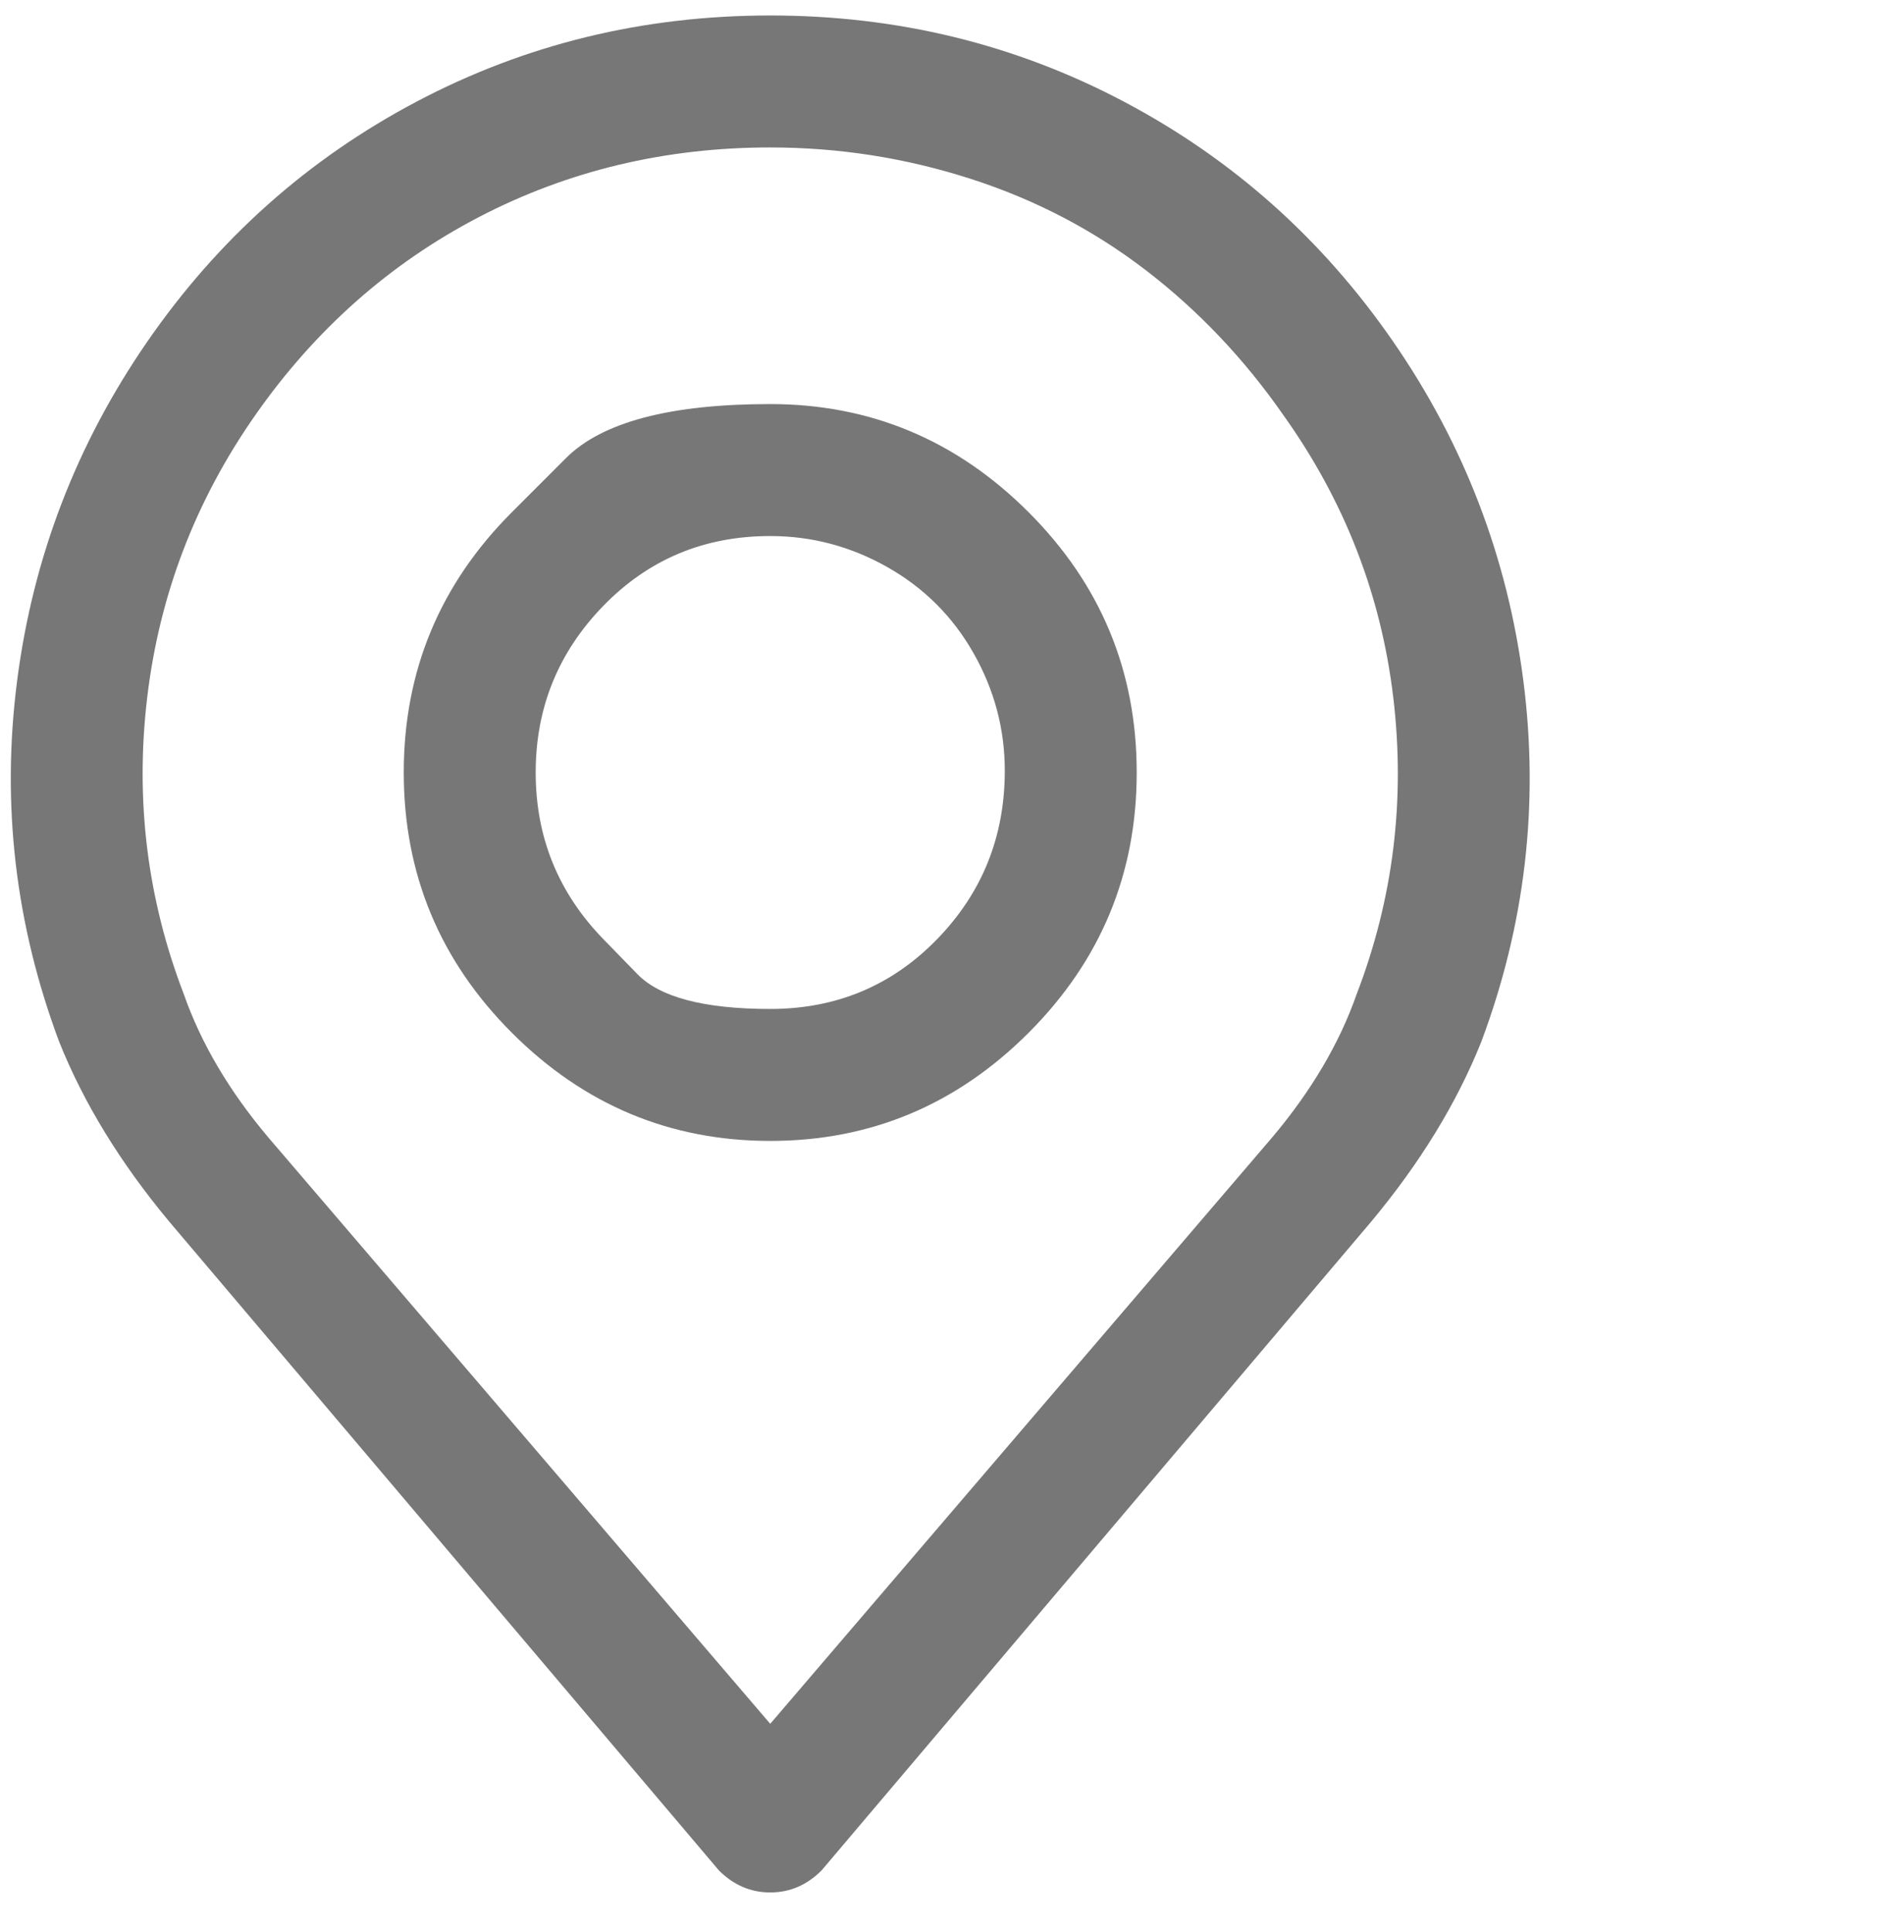 <svg width="69" height="70" viewBox="0 0 69 70" fill="none" xmlns="http://www.w3.org/2000/svg">
<g clip-path="url(#clip0_71_193)">
<path d="M50.491 12.381C53.059 16.1 54.63 20.195 55.206 24.666C55.782 29.137 55.272 33.498 53.679 37.748C52.793 39.962 51.465 42.131 49.694 44.256L29.772 67.764C29.241 68.295 28.621 68.561 27.913 68.561C27.205 68.561 26.585 68.295 26.054 67.764L6.132 44.256C4.361 42.131 3.033 39.962 2.147 37.748C0.554 33.498 0.045 29.137 0.62 24.666C1.196 20.195 2.767 16.1 5.335 12.381C7.903 8.662 11.156 5.762 15.097 3.682C19.037 1.601 23.309 0.561 27.913 0.561C32.517 0.561 36.789 1.601 40.729 3.682C44.669 5.762 47.923 8.662 50.491 12.381ZM49.163 36.022C50.491 32.568 50.934 28.982 50.491 25.264C50.048 21.545 48.72 18.136 46.507 15.037C45.09 13.001 43.43 11.252 41.526 9.791C39.623 8.33 37.498 7.223 35.151 6.471C32.805 5.718 30.392 5.342 27.913 5.342C24.106 5.342 20.586 6.183 17.354 7.865C14.123 9.548 11.422 11.938 9.253 15.037C7.084 18.136 5.778 21.545 5.335 25.264C4.892 28.982 5.335 32.568 6.663 36.022C7.283 37.792 8.301 39.519 9.718 41.201L27.913 62.451L46.108 41.201C47.525 39.519 48.543 37.792 49.163 36.022ZM18.55 18.557C18.55 18.557 19.203 17.904 20.509 16.598C21.815 15.292 24.283 14.639 27.913 14.639C31.543 14.639 34.664 15.945 37.276 18.557C39.888 21.169 41.194 24.312 41.194 27.986C41.194 31.661 39.888 34.804 37.276 37.416C34.664 40.028 31.543 41.334 27.913 41.334C24.283 41.334 21.162 40.028 18.55 37.416C15.938 34.804 14.632 31.661 14.632 27.986C14.632 24.312 15.938 21.169 18.55 18.557ZM21.87 34.029C21.87 34.029 22.279 34.45 23.099 35.291C23.918 36.132 25.522 36.553 27.913 36.553C30.304 36.553 32.318 35.712 33.956 34.029C35.594 32.347 36.413 30.311 36.413 27.92C36.413 26.415 36.037 24.998 35.284 23.67C34.532 22.342 33.491 21.301 32.163 20.549C30.835 19.796 29.418 19.42 27.913 19.42C25.522 19.42 23.508 20.261 21.87 21.943C20.232 23.626 19.413 25.64 19.413 27.986C19.413 30.333 20.232 32.347 21.87 34.029Z" fill="#777777"/>
</g>
<defs>
<clipPath id="clip0_71_193">
<rect width="68" height="69" fill="white" transform="matrix(1 0 0 -1 0.391 69.061)"/>
</clipPath>
</defs>
</svg>
